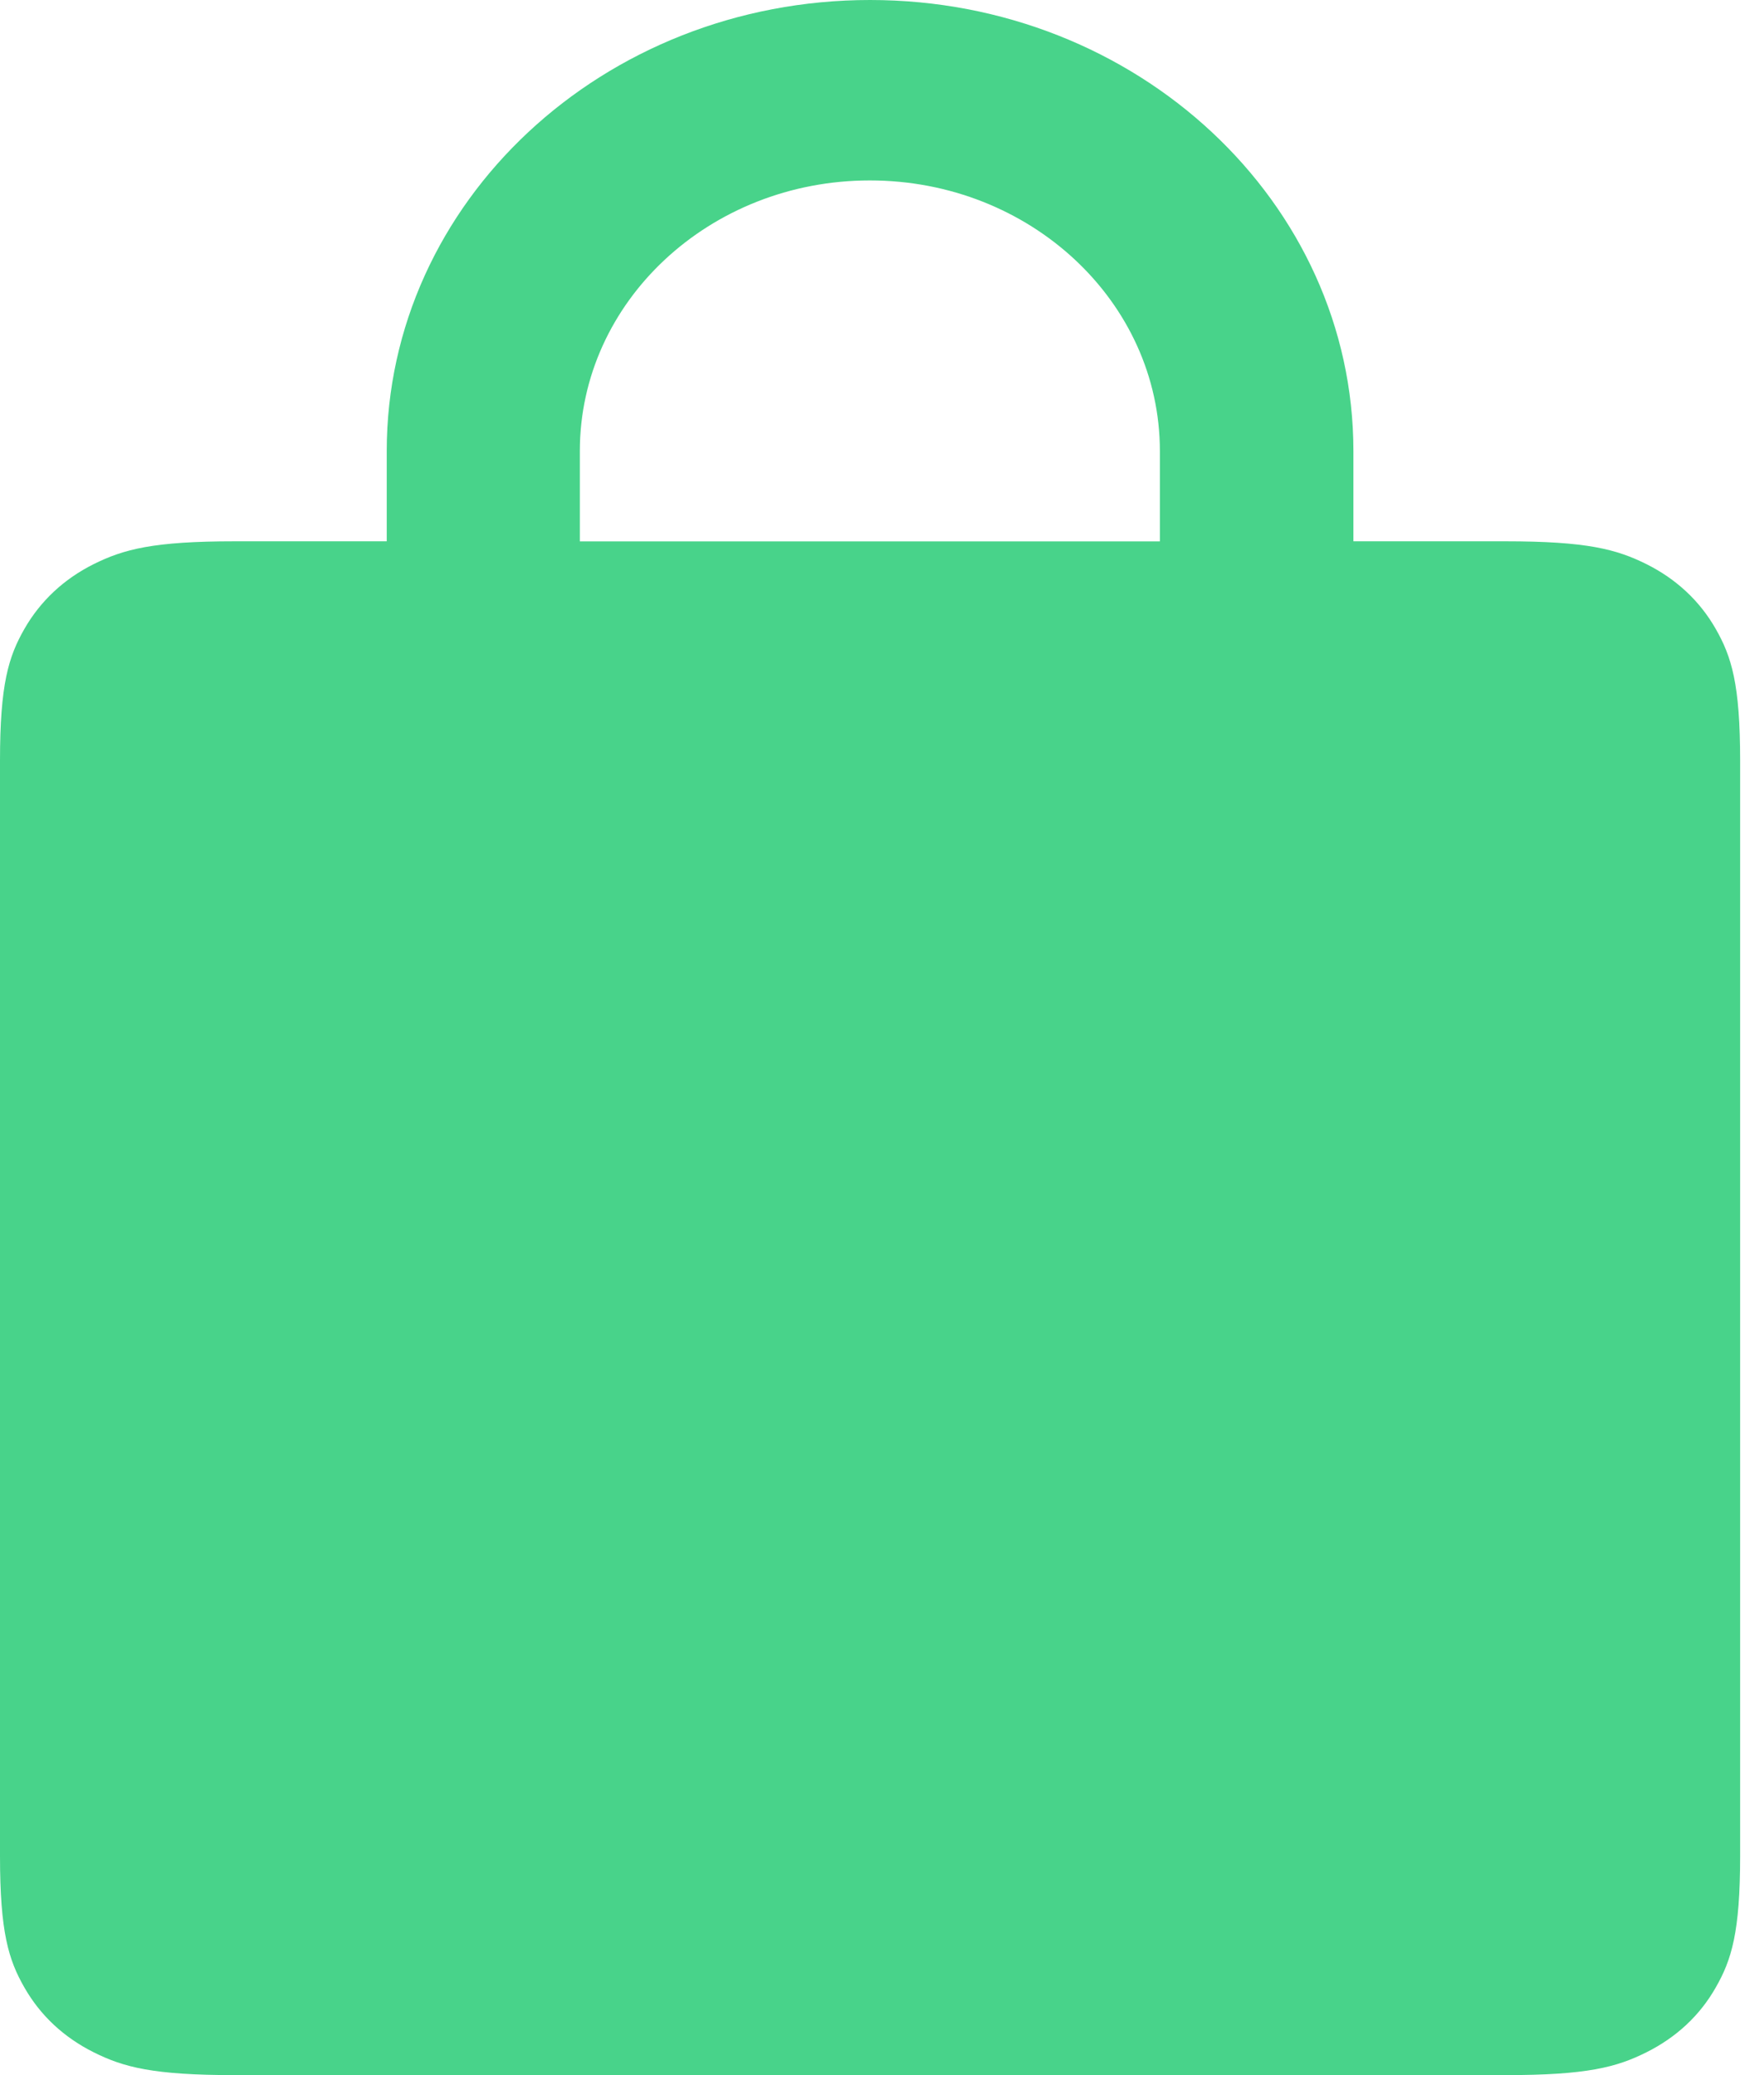 <svg width="17" height="20" viewBox="0 0 17 20" fill="none" xmlns="http://www.w3.org/2000/svg">
<path fill-rule="evenodd" clip-rule="evenodd" d="M3.727 5.217V4.348C3.727 1.947 5.812 0 8.385 0C10.958 0 13.043 1.947 13.043 4.348V5.217H14.507C15.294 5.217 15.579 5.294 15.867 5.437C16.155 5.581 16.381 5.792 16.534 6.06C16.688 6.329 16.77 6.595 16.77 7.33V17.888C16.77 18.622 16.688 18.889 16.534 19.157C16.381 19.426 16.155 19.636 15.867 19.78C15.579 19.924 15.294 20 14.507 20H2.263C1.476 20 1.191 19.924 0.903 19.78C0.615 19.636 0.39 19.426 0.236 19.157C0.082 18.889 0 18.622 0 17.888V7.33C0 6.595 0.082 6.329 0.236 6.06C0.39 5.792 0.615 5.581 0.903 5.437C1.191 5.294 1.476 5.217 2.263 5.217H3.727ZM11.178 5.218V4.348C11.178 2.907 9.927 1.739 8.383 1.739C6.839 1.739 5.588 2.907 5.588 4.348V5.218H11.178Z" fill="#48D38A"/>
</svg>

